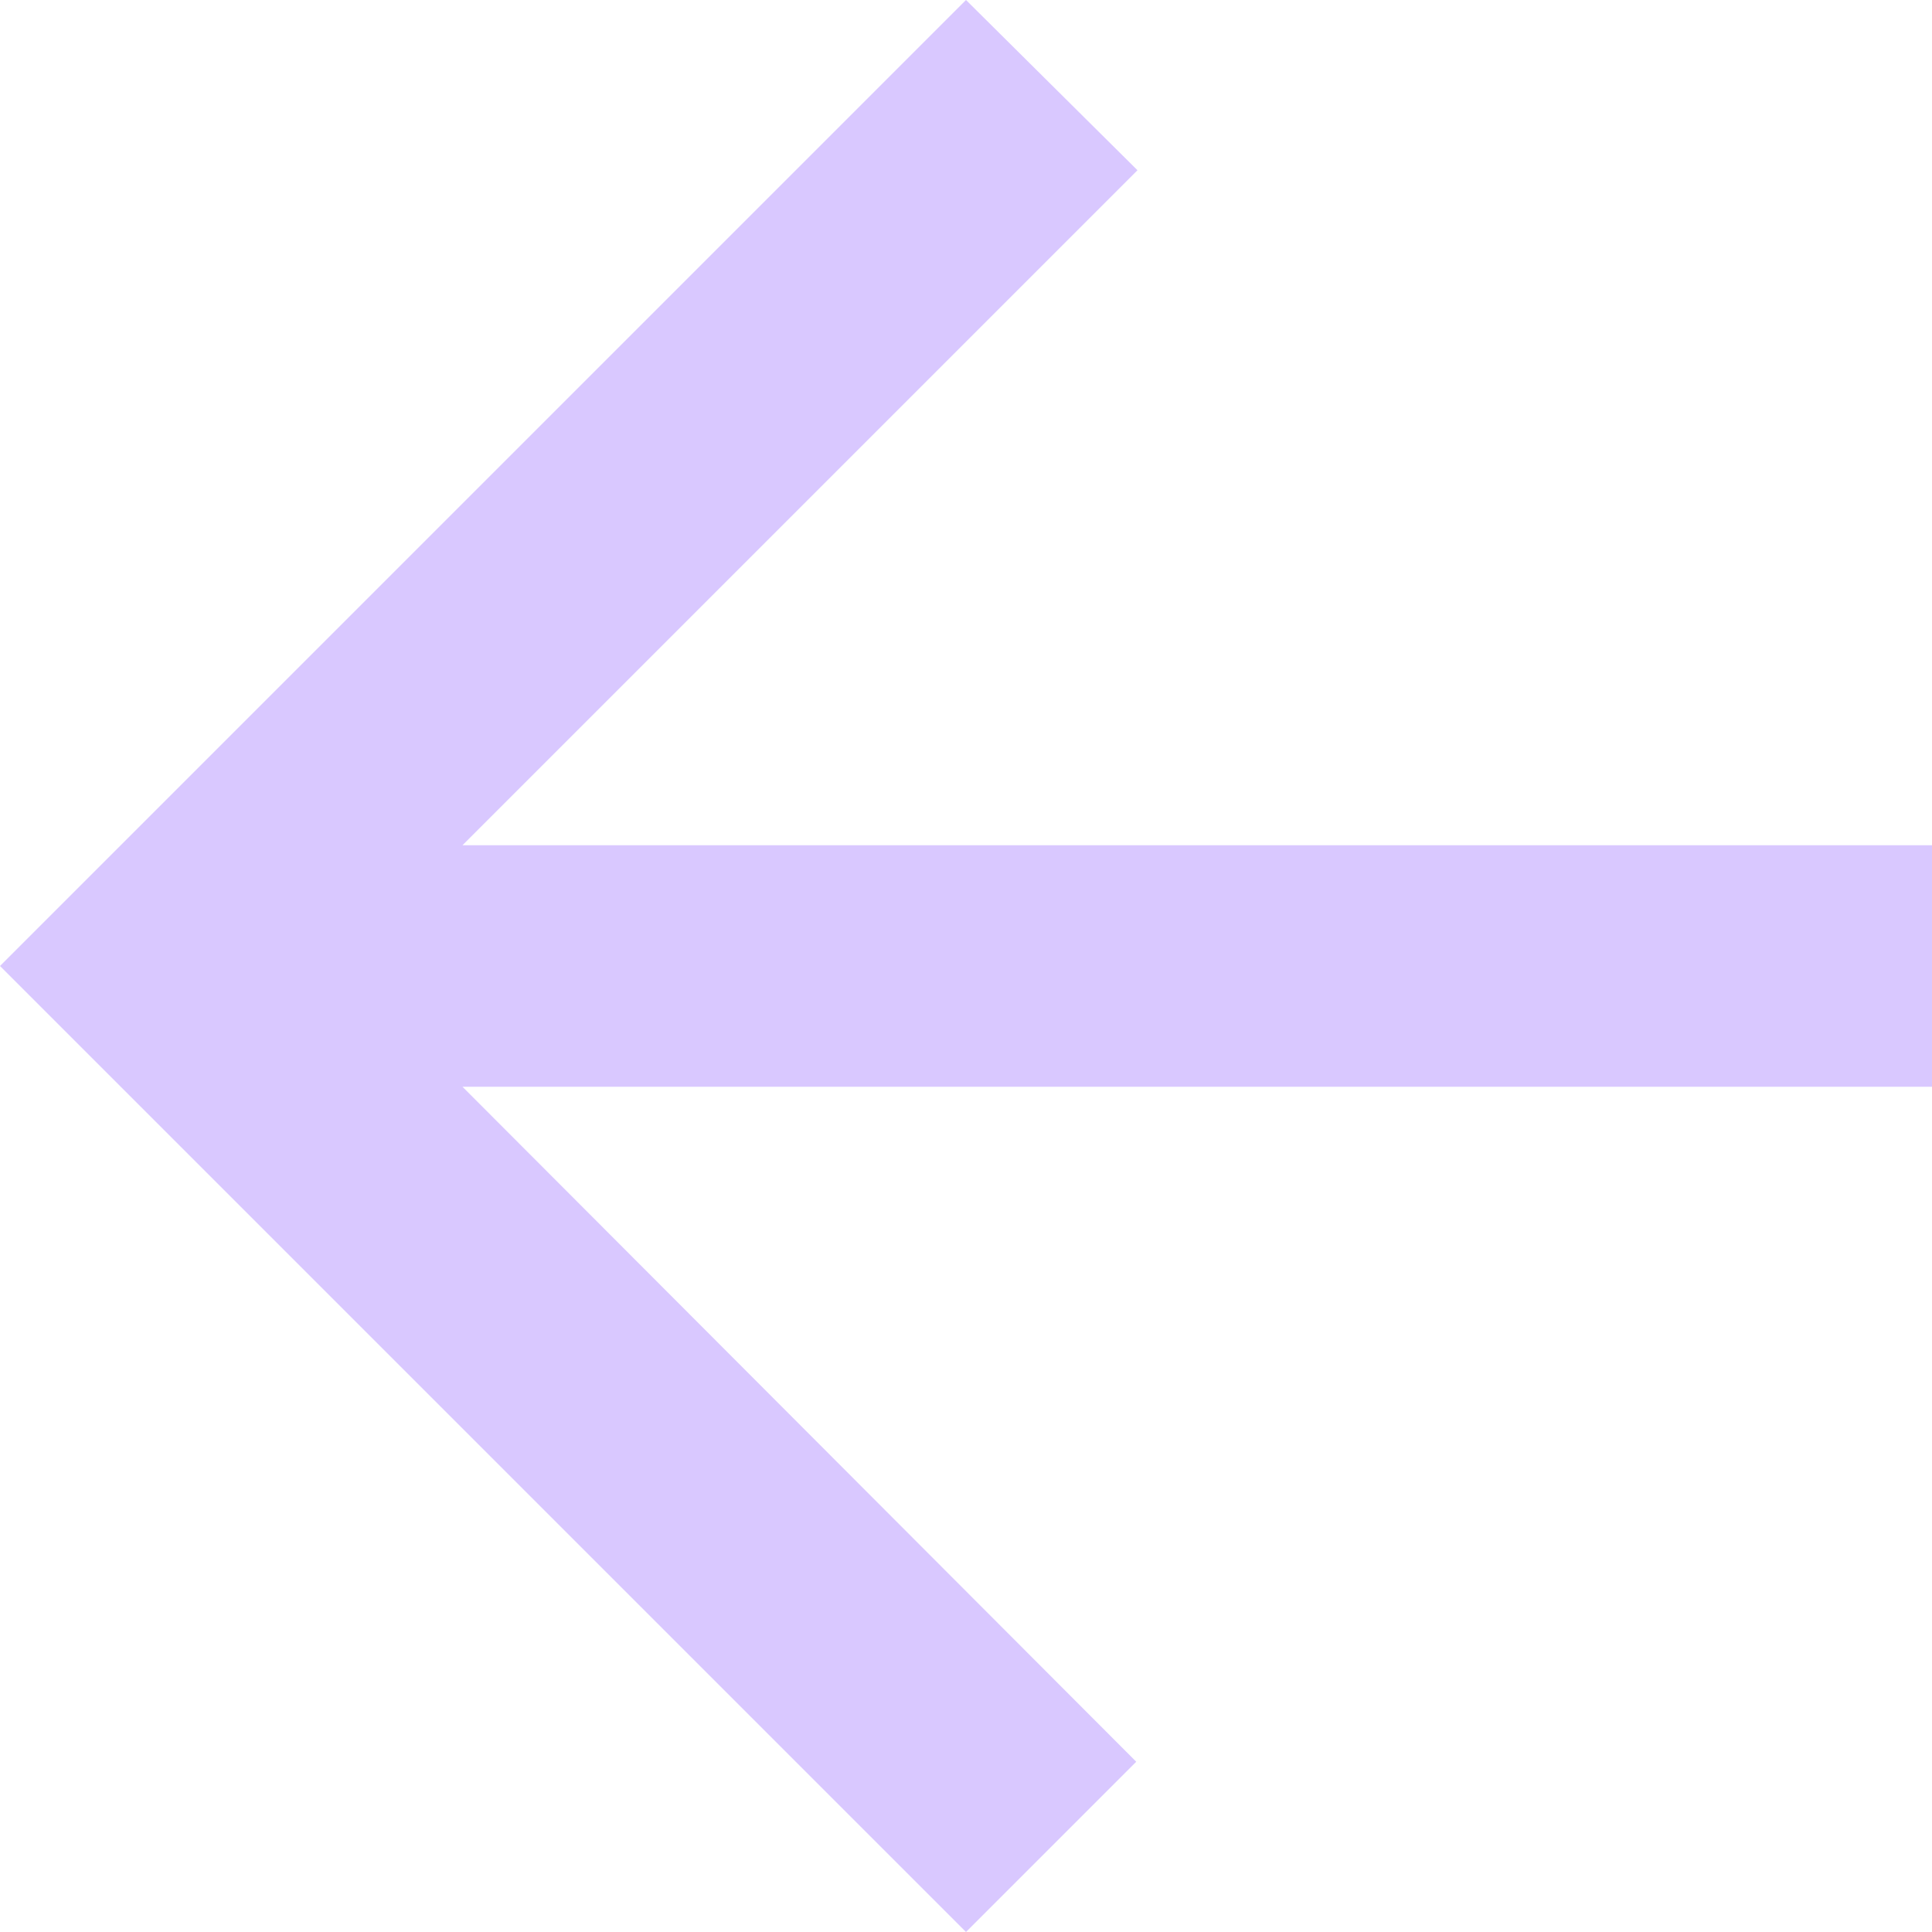 <svg width="50" height="50" viewBox="0 0 50 50" fill="none" xmlns="http://www.w3.org/2000/svg">
<path d="M50 21.875H11.969L29.438 4.406L25 0L0 25L25 50L29.406 45.594L11.969 28.125H50V21.875Z" fill="#D9C8FF"/>
</svg>
